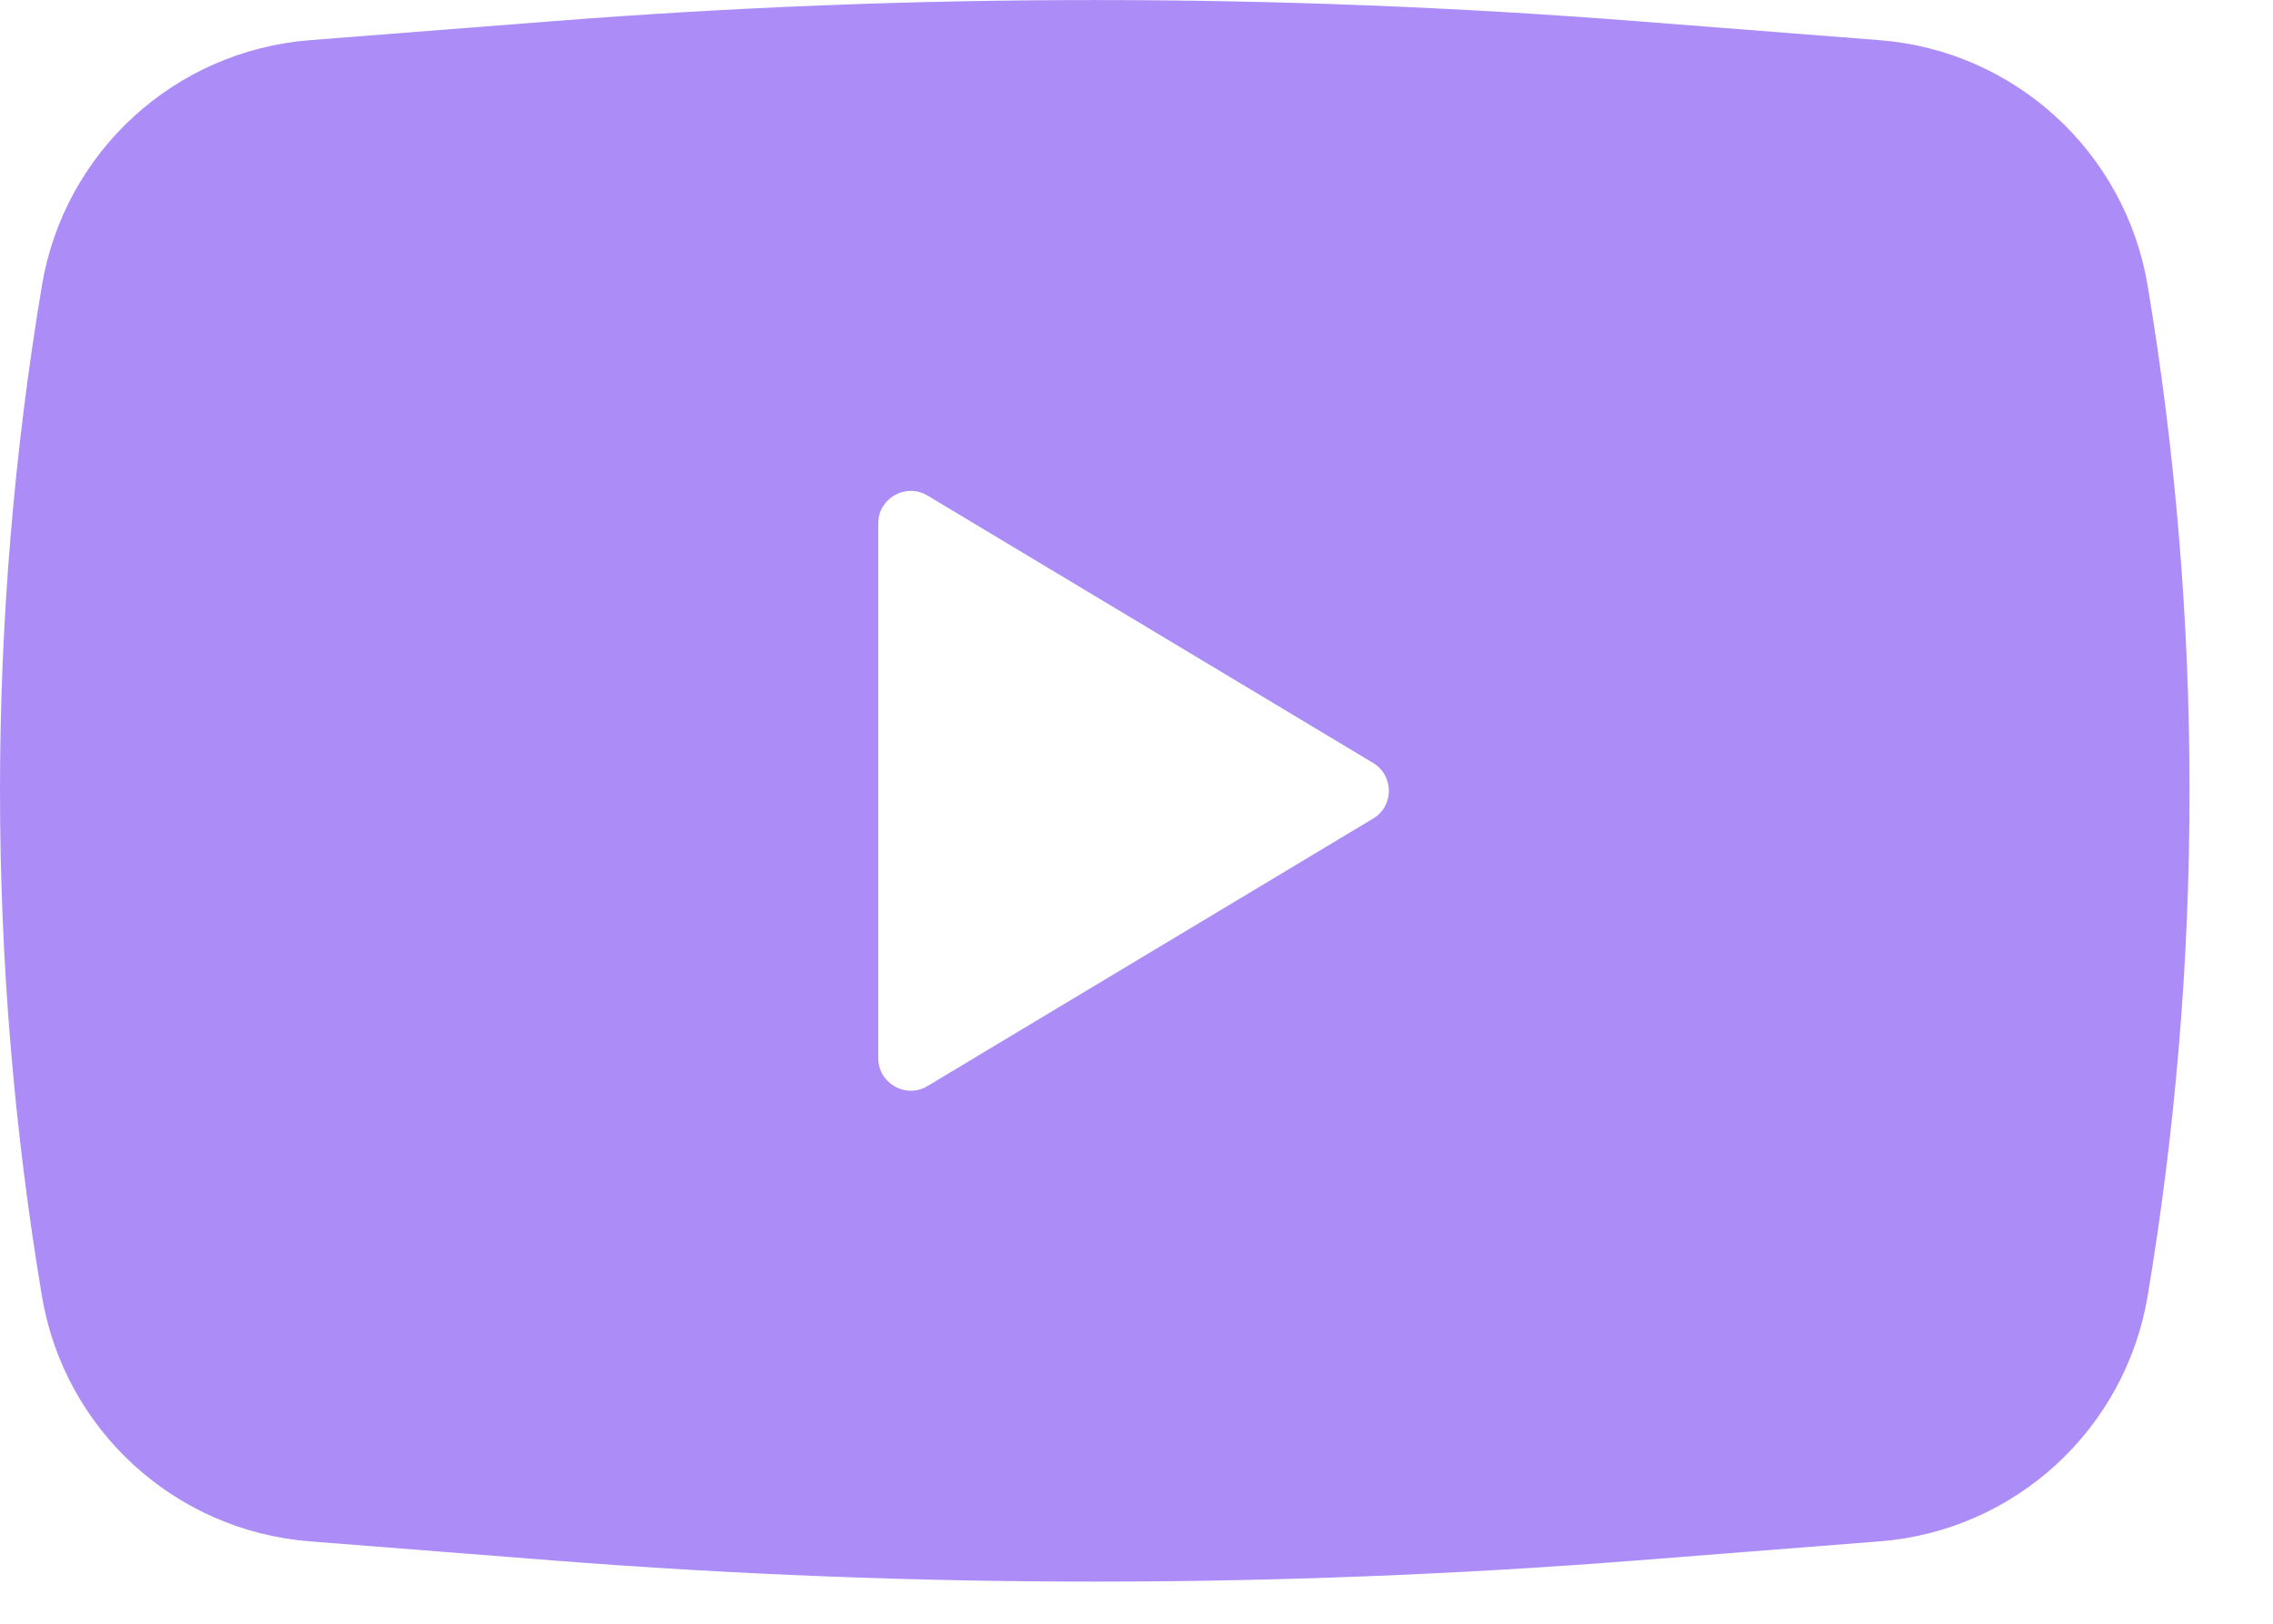 <svg width="21" height="15" viewBox="0 0 21 15" fill="none" xmlns="http://www.w3.org/2000/svg">
<path fill-rule="evenodd" clip-rule="evenodd" d="M5.103 0.196C8.439 -0.065 11.79 -0.065 15.126 0.196L17.366 0.371C18.614 0.469 19.635 1.404 19.842 2.639C20.358 5.728 20.358 8.882 19.842 11.972C19.635 13.206 18.614 14.142 17.366 14.239L15.126 14.415C11.79 14.676 8.439 14.676 5.103 14.415L2.863 14.239C1.614 14.142 0.593 13.206 0.387 11.972C-0.129 8.882 -0.129 5.728 0.387 2.639C0.593 1.404 1.614 0.469 2.863 0.371L5.103 0.196ZM8.114 9.775V4.835C8.114 4.602 8.369 4.458 8.569 4.578L12.686 7.048C12.88 7.165 12.88 7.446 12.686 7.562L8.569 10.033C8.369 10.153 8.114 10.008 8.114 9.775Z" fill="#AC8DF8"/>
</svg>
